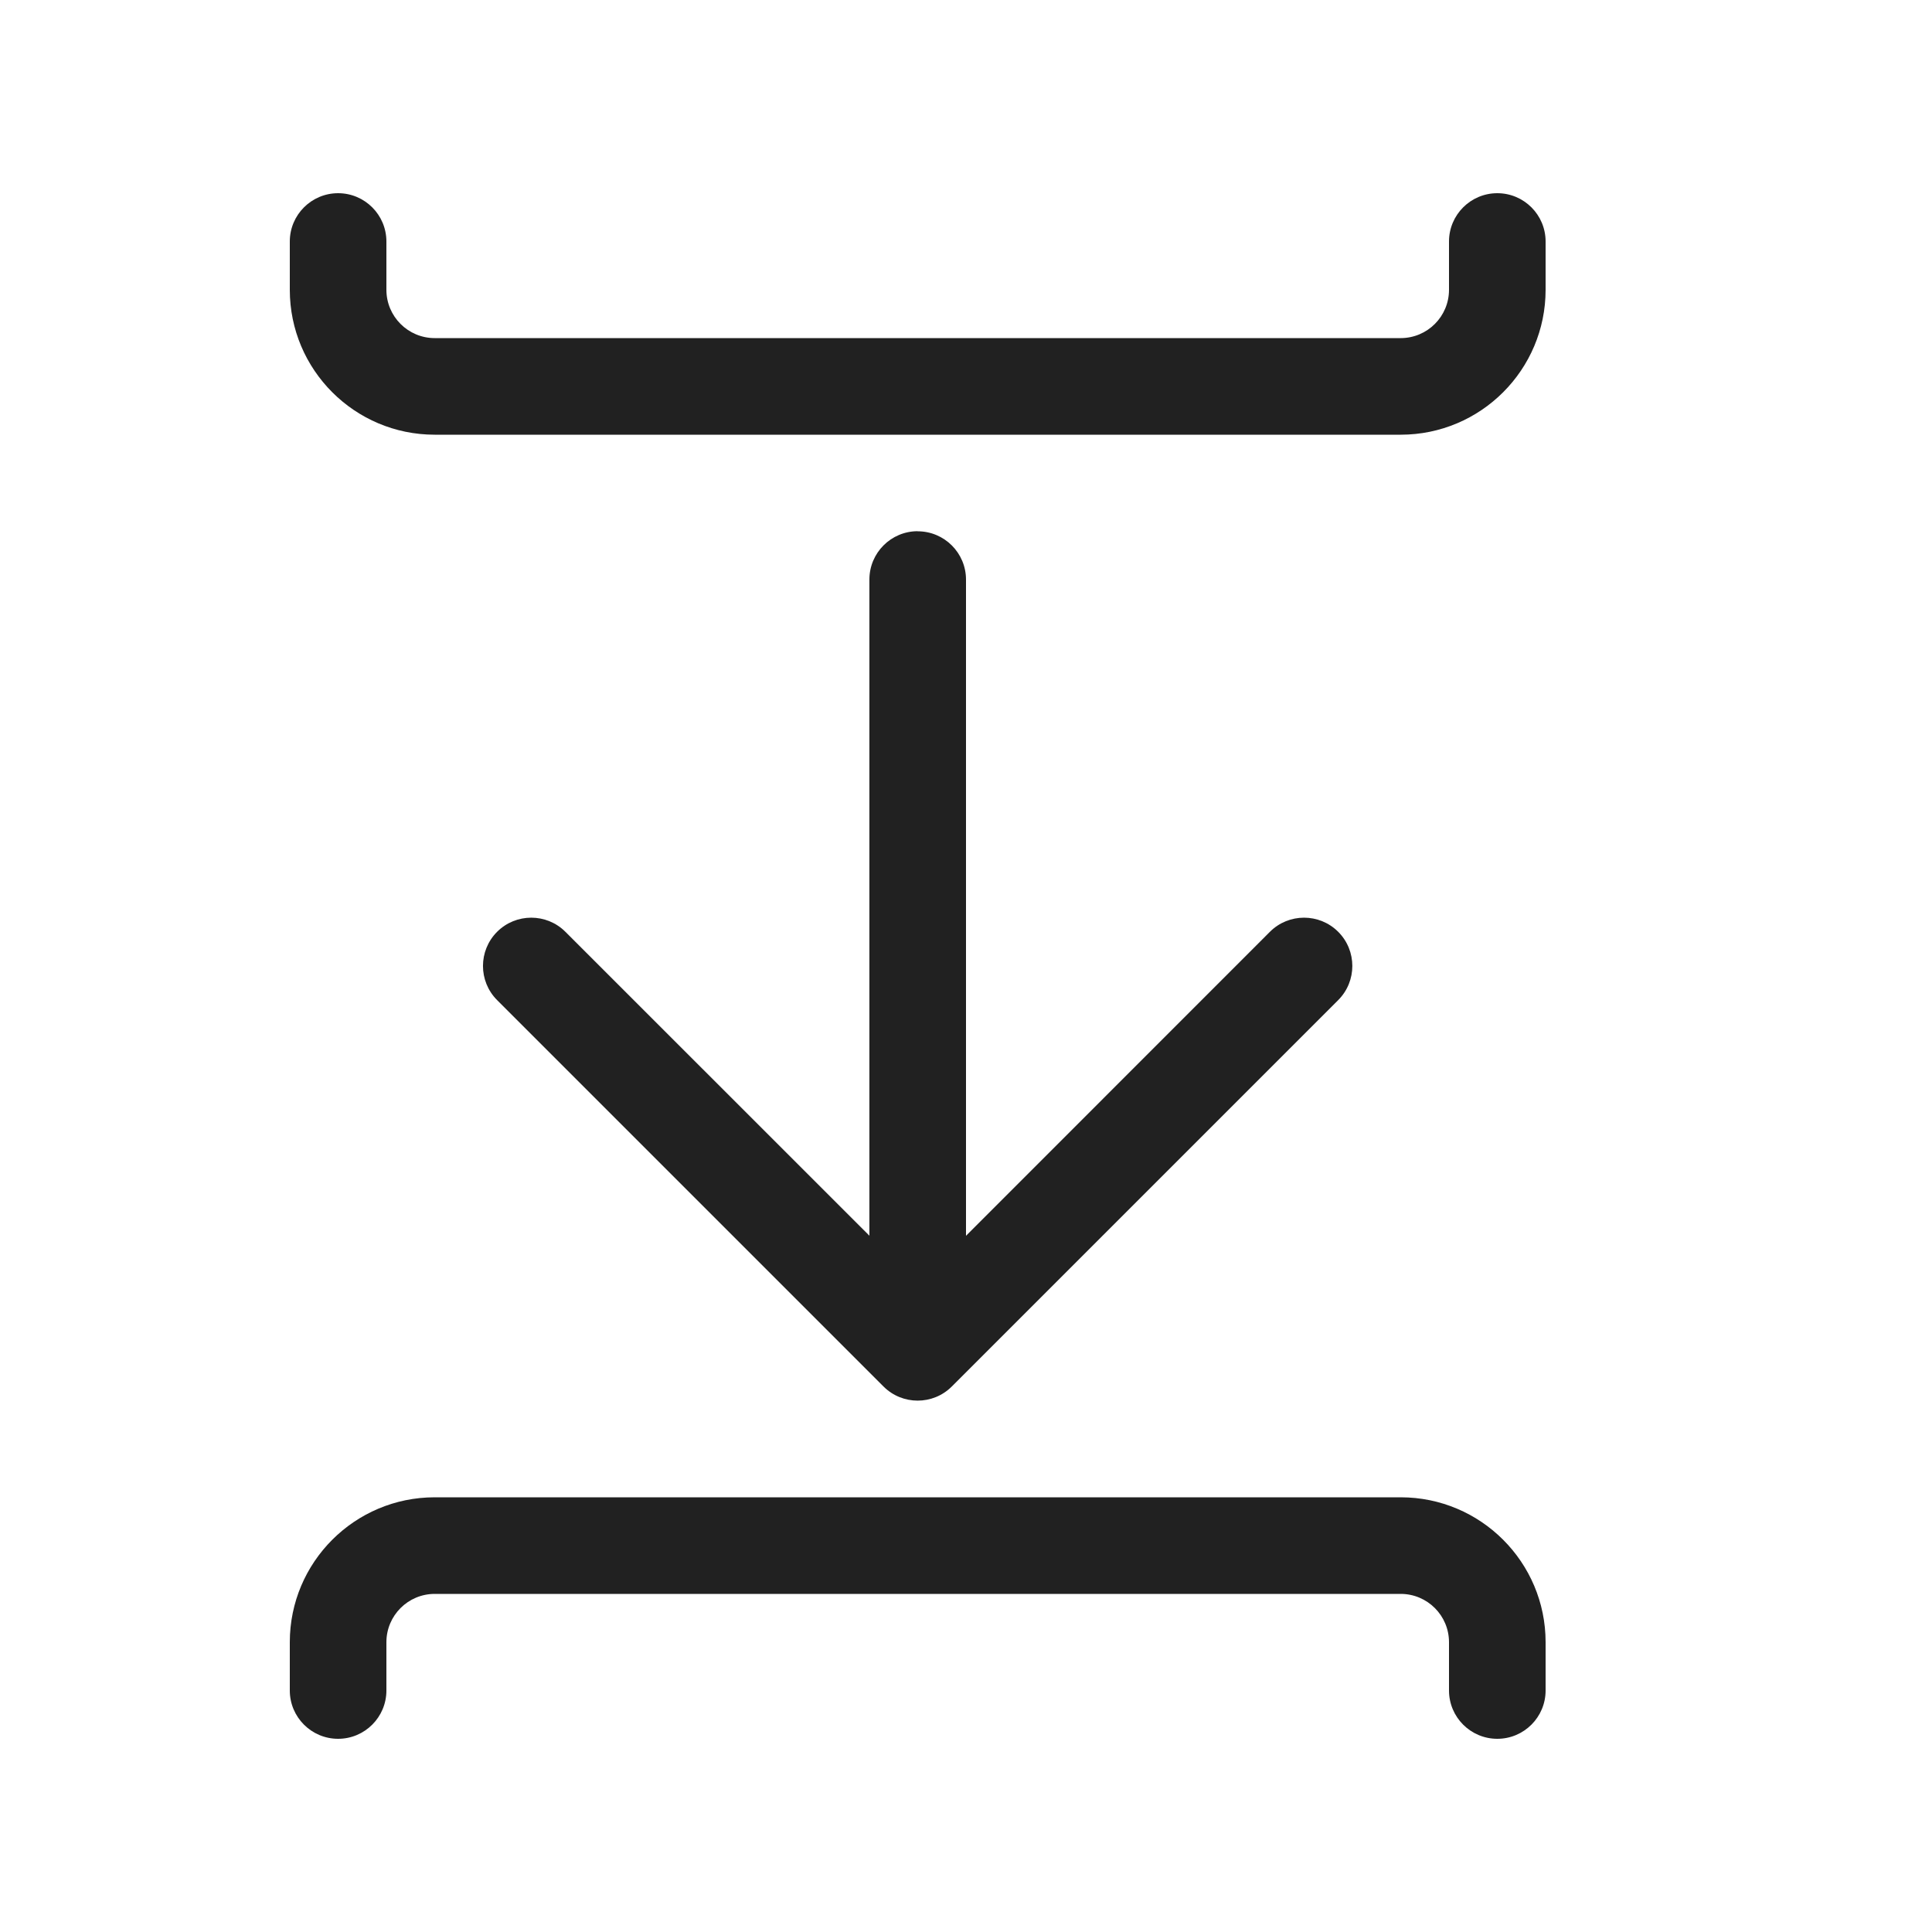 <svg width="20" height="20" viewBox="0 0 20 20" fill="none" xmlns="http://www.w3.org/2000/svg">
<path d="M4,2.5c0,-0.276 -0.224,-0.5 -0.5,-0.5c-0.276,0 -0.5,0.224 -0.5,0.5v0.5c0,0.828 0.672,1.5 1.5,1.5h10c0.828,0 1.5,-0.672 1.5,-1.5v-0.5c0,-0.276 -0.224,-0.5 -0.5,-0.5c-0.276,0 -0.5,0.224 -0.5,0.5v0.5c0,0.276 -0.224,0.5 -0.5,0.5h-10c-0.276,0 -0.5,-0.224 -0.5,-0.5zM9.5,5.5c0.276,0 0.5,0.224 0.5,0.5v6.793l3.146,-3.147c0.195,-0.195 0.512,-0.195 0.707,0c0.195,0.195 0.195,0.512 0,0.707l-4,4c-0.195,0.195 -0.512,0.195 -0.707,0l-4,-4c-0.195,-0.195 -0.195,-0.512 0,-0.707c0.195,-0.195 0.512,-0.195 0.707,0l3.147,3.146v-6.793c0,-0.276 0.224,-0.5 0.5,-0.5zM3,17c0,-0.828 0.672,-1.5 1.5,-1.5h10c0.828,0 1.5,0.672 1.5,1.5v0.5c0,0.276 -0.224,0.5 -0.5,0.5c-0.276,0 -0.5,-0.224 -0.5,-0.5v-0.5c0,-0.276 -0.224,-0.5 -0.5,-0.5h-10c-0.276,0 -0.5,0.224 -0.5,0.5v0.5c0,0.276 -0.224,0.5 -0.5,0.5c-0.276,0 -0.5,-0.224 -0.5,-0.5z" fill="#212121"/>
</svg>
